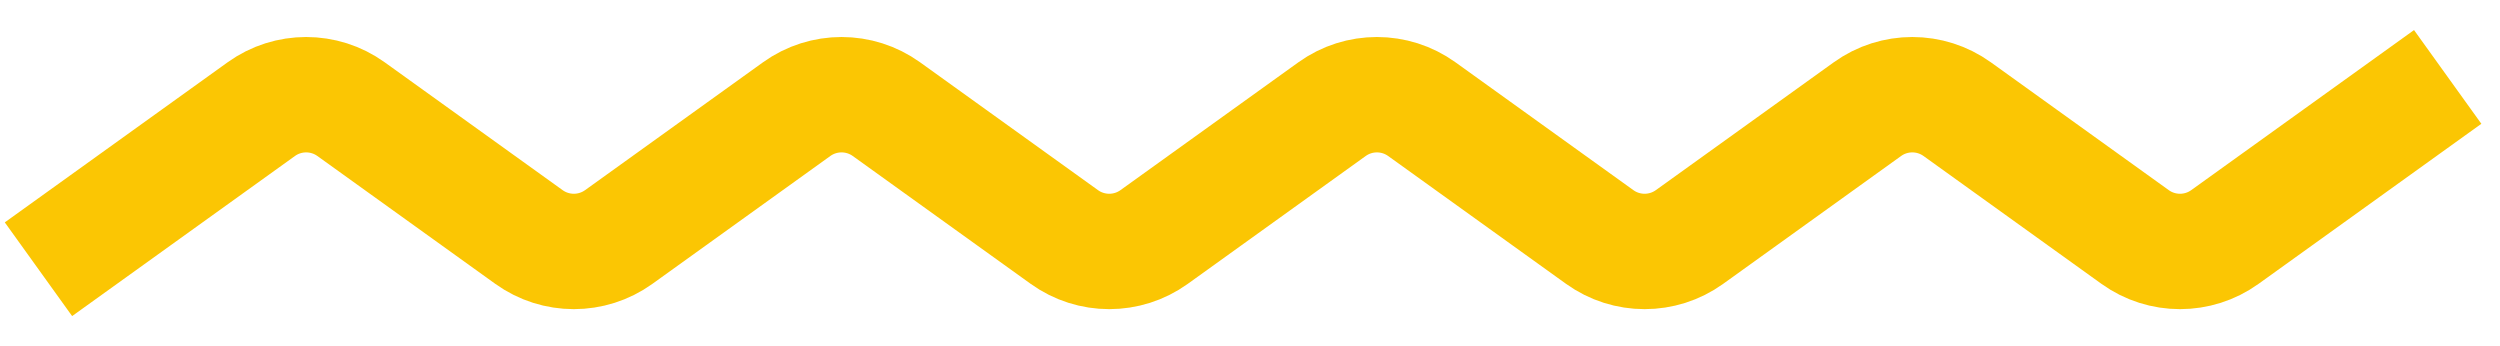 <svg width="65" height="9" viewBox="0 0 65 9" fill="none" xmlns="http://www.w3.org/2000/svg">
<path d="M1 7L6.793 2.838C7.49 2.337 8.43 2.337 9.127 2.838L13.753 6.162C14.45 6.663 15.39 6.663 16.087 6.162L20.713 2.838C21.41 2.337 22.35 2.337 23.047 2.838L27.673 6.162C28.37 6.663 29.31 6.663 30.007 6.162L34.633 2.838C35.33 2.337 36.27 2.337 36.967 2.838L41.593 6.162C42.29 6.663 43.23 6.663 43.927 6.162L48.553 2.838C49.25 2.337 50.19 2.337 50.887 2.838L55.513 6.162C56.21 6.663 57.15 6.663 57.847 6.162L63.64 2" stroke="#FBC603" stroke-width="3"/>
</svg>

